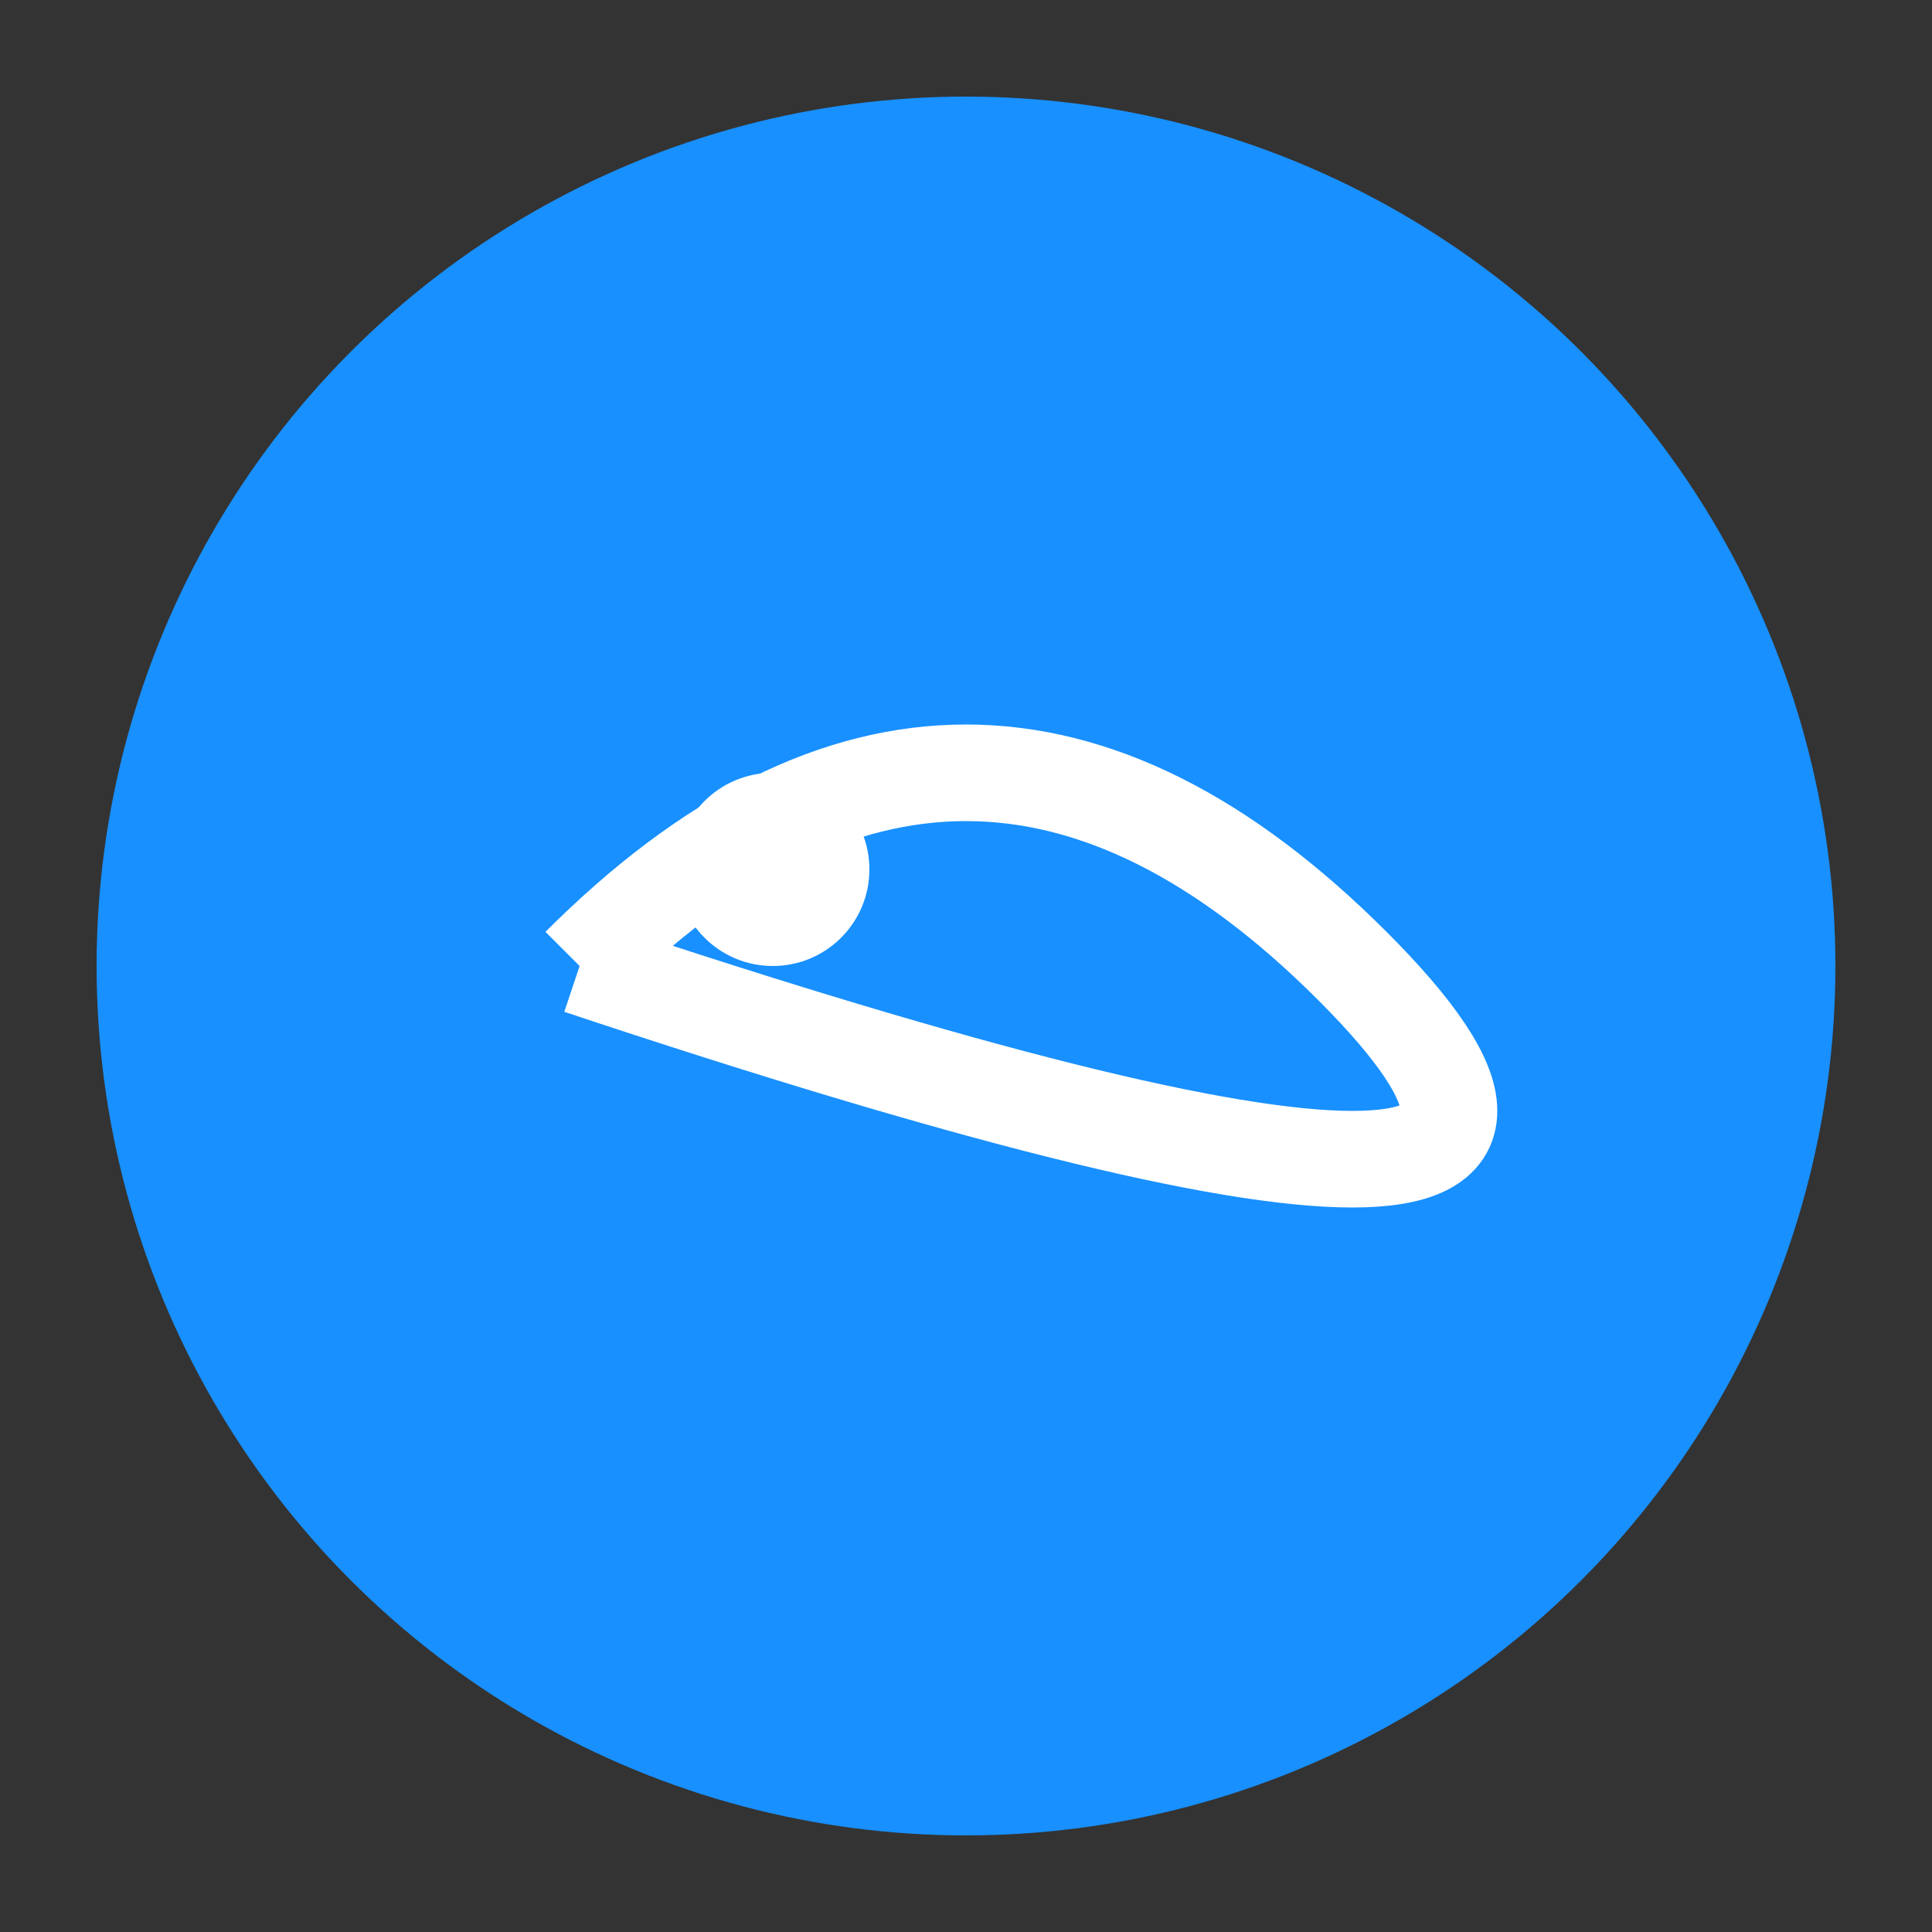 <svg xmlns="http://www.w3.org/2000/svg" viewBox="0 0 100 100">
  <rect x="0" y="0" width="100" height="100" fill="#333333" stroke="none"/>
  <circle cx="50" cy="50" r="45" fill="#1890ff" />
  <path d="M30 50 Q 50 30, 70 50 T 30 50" fill="none" stroke="white" stroke-width="5" />
  <circle cx="40" cy="45" r="5" fill="white" />
</svg>